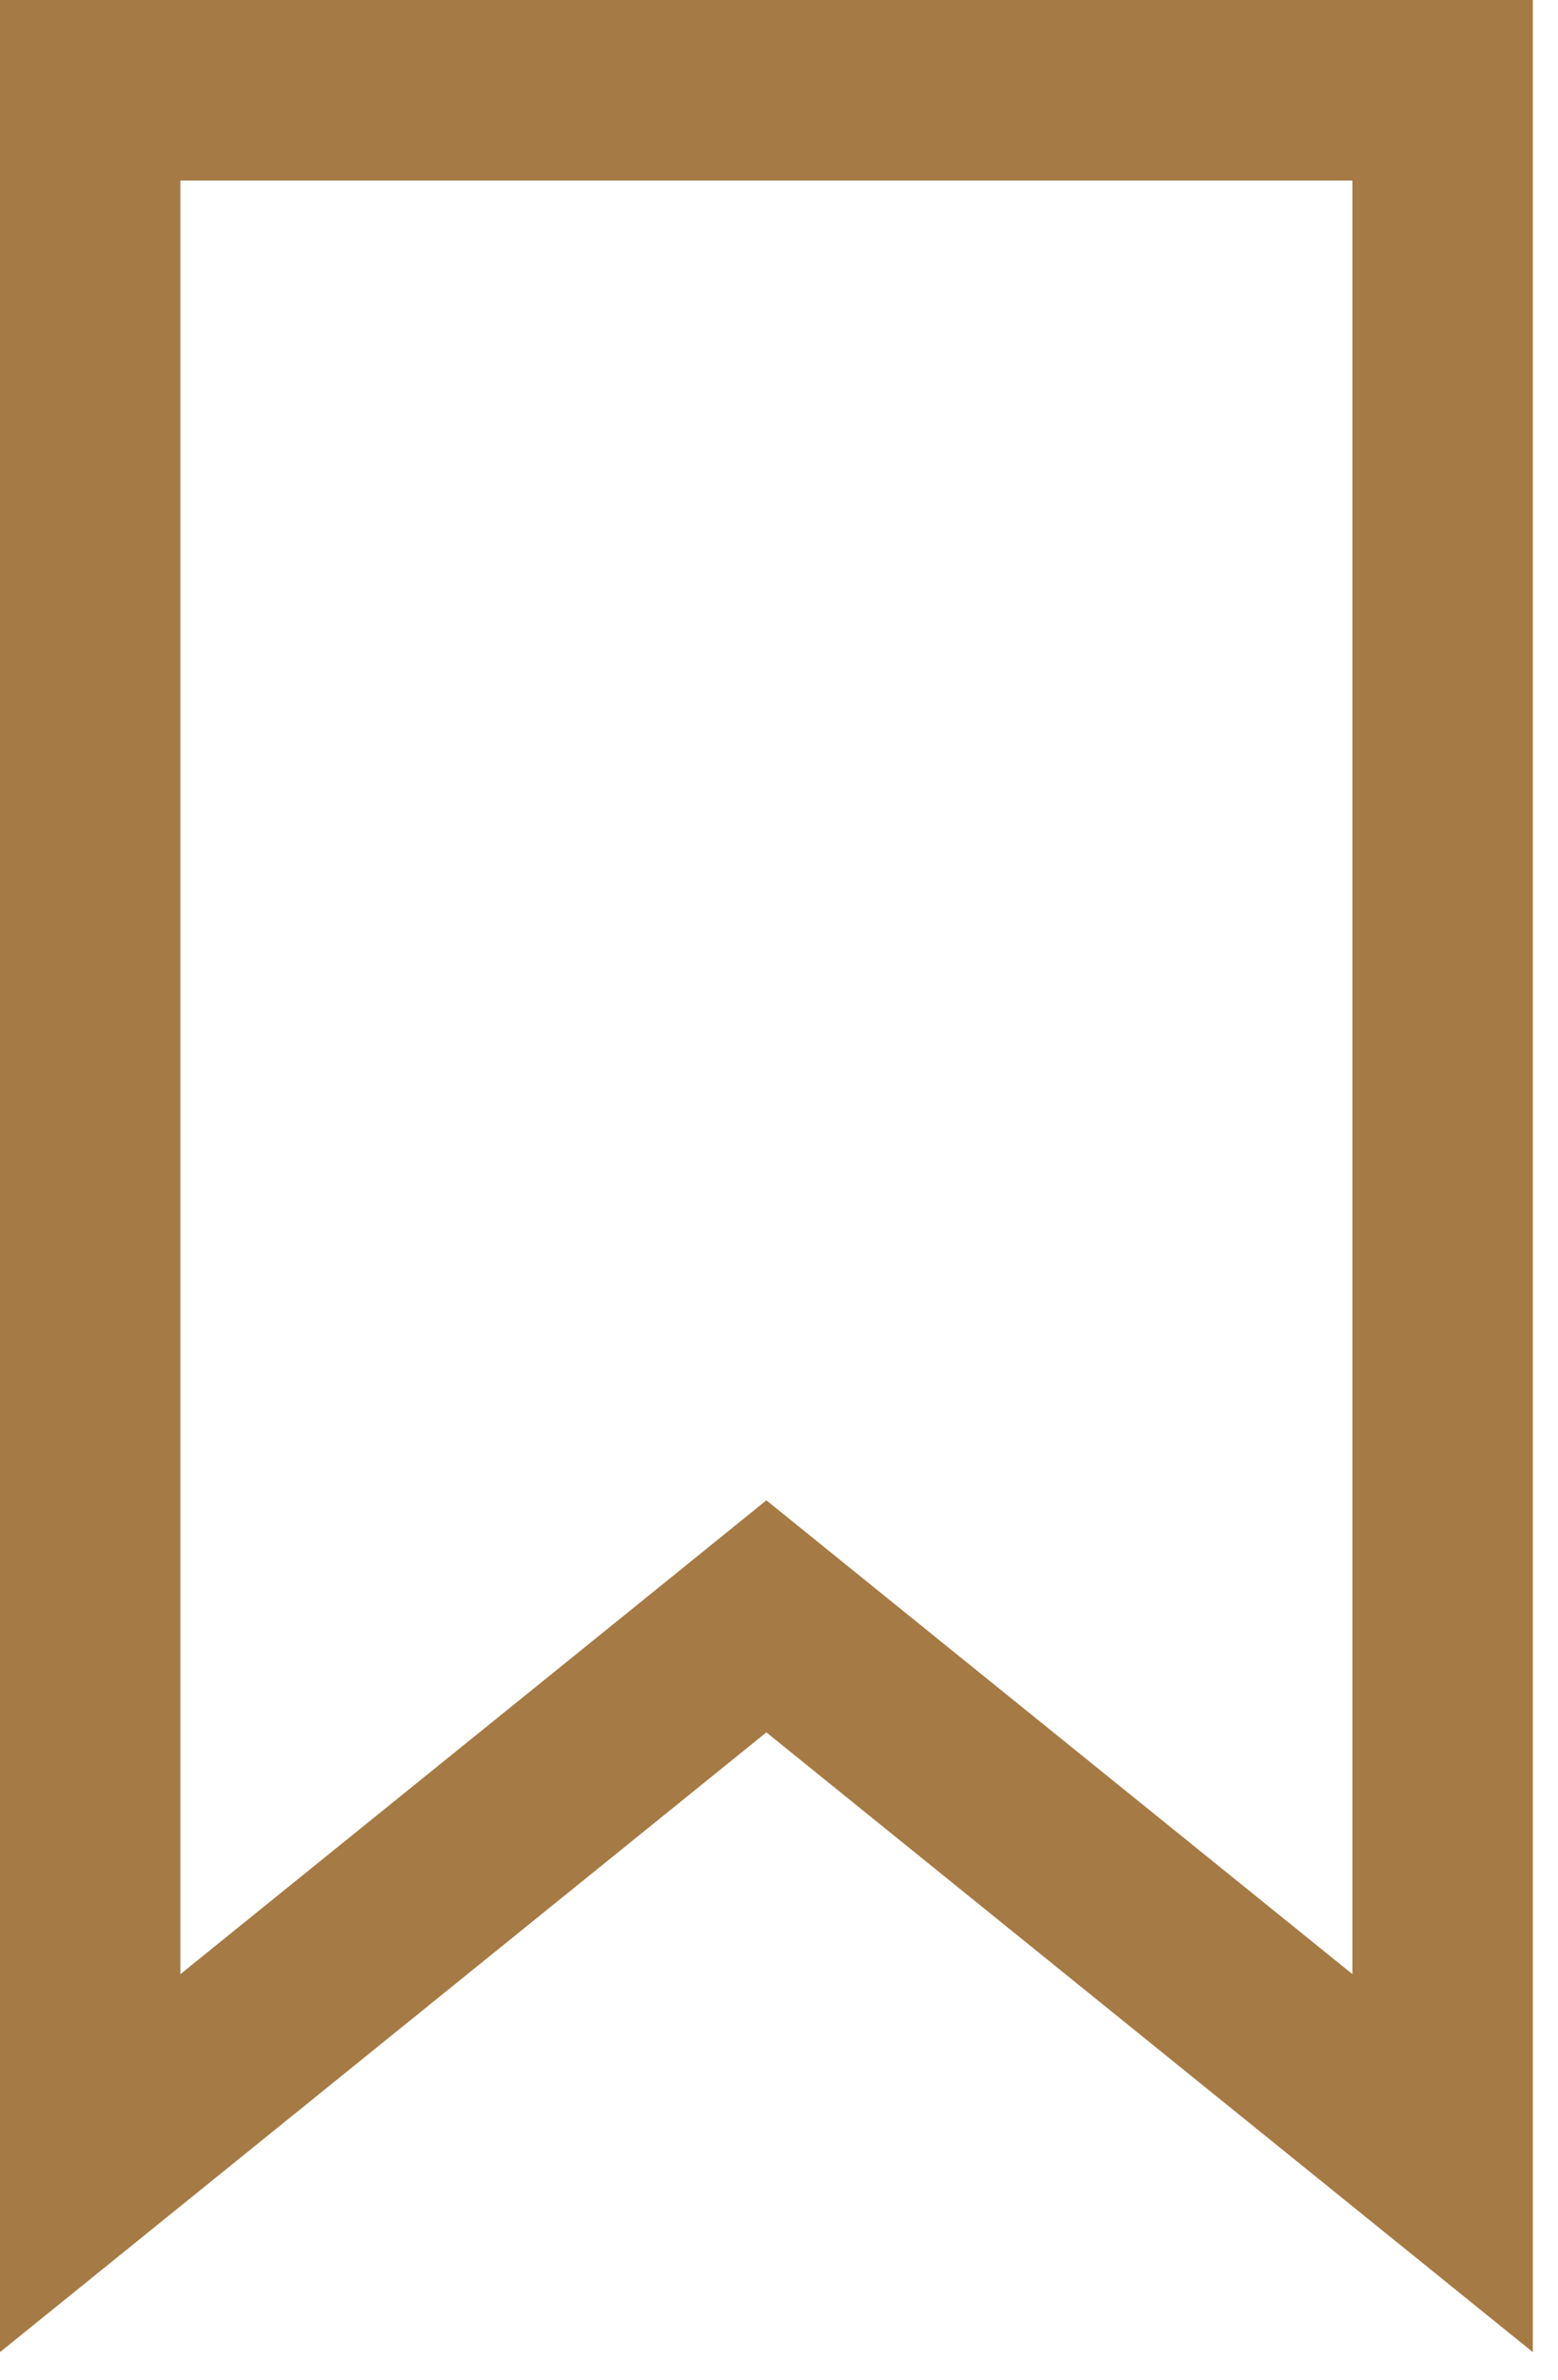 <?xml version="1.0" encoding="UTF-8"?>
<svg width="19px" height="29px" viewBox="0 0 19 29" version="1.1" xmlns="http://www.w3.org/2000/svg" xmlns:xlink="http://www.w3.org/1999/xlink">
    <!-- Generator: Sketch 46.2 (44496) - http://www.bohemiancoding.com/sketch -->
    <title>addbm_mobile</title>
    <desc>Created with Sketch.</desc>
    <defs></defs>
    <g id="Tool-bar_phase1" stroke="none" stroke-width="1" fill="none" fill-rule="evenodd">
        <path d="M0,1.77635684e-14 L0,28.662 L9.346,21.11 L18.693,28.662 L18.693,1.77635684e-14 L0,1.77635684e-14 Z M2.2,2.2 L16.493,2.2 L16.493,24.056 L10.729,19.4 L9.346,18.282 L7.964,19.4 L2.2,24.056 L2.2,2.2 Z" id="addbm_mobile" fill="#A67A44"></path>
    </g>
</svg>